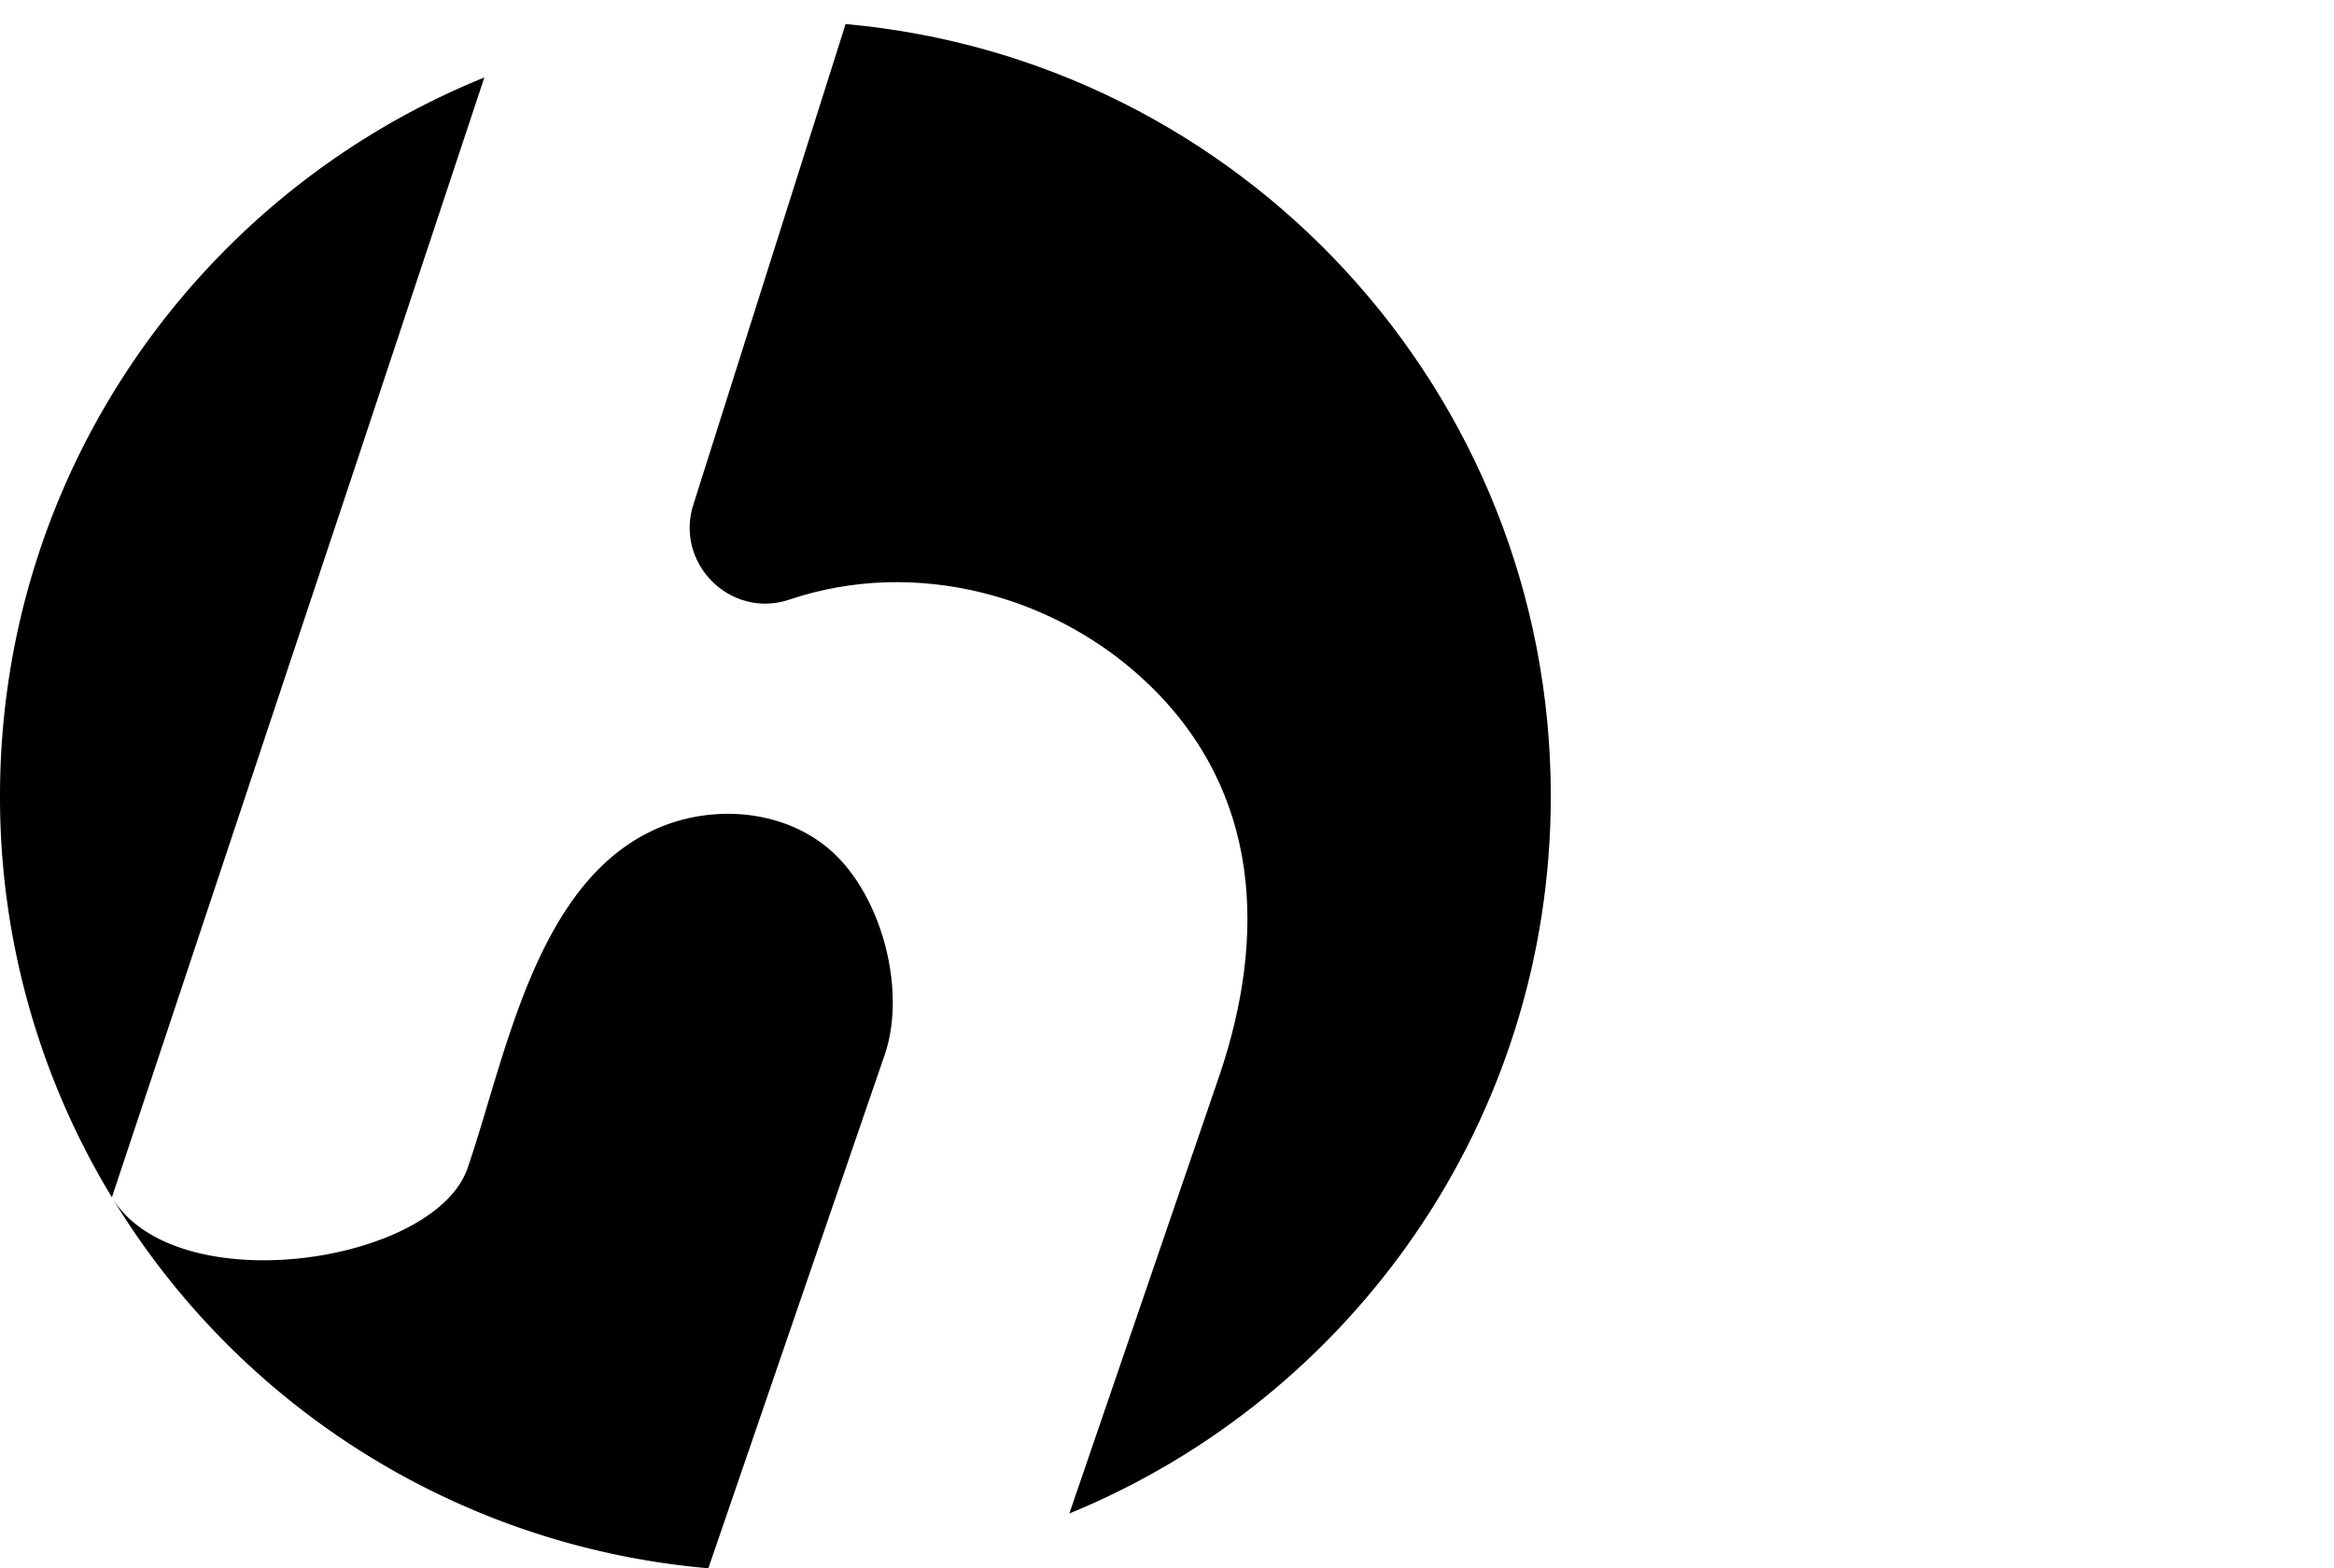 <svg id="Layer_1" data-name="Layer 1" xmlns="http://www.w3.org/2000/svg" viewBox="0 0 694.87 467.03"><title>Hub_app</title><path class="cls-1" d="M769,116.85l0,.05,0-.06Z" transform="translate(-74.11 -116.84)"/><path d="M170.39,284.2l8-24,39.92-120.29c-84.55,34.26-144.2,117.17-144.2,214A229.72,229.72,0,0,0,107.42,473.4l54.86-164.84Z" transform="translate(-74.11 -116.84)"/><path d="M325.86,124,280.67,266.69c-6,17.67,10.83,34.67,28.5,28.7,37.24-12.58,79.3-1.56,107.27,25.58,32.94,32,34.84,74.5,20.7,116.19l-44.67,130.4c84.1-34.48,143.34-117.15,143.34-213.67C535.81,233.45,443.56,134.57,325.86,124Z" transform="translate(-74.11 -116.84)"/><path d="M320.63,369.42c-13.82-11.51-34.44-13.07-50.91-5.84-36.09,15.83-44.83,67.31-56.38,101.07-9.78,28.57-86.84,40.14-105.88,8.82A230.79,230.79,0,0,0,285,583.87c21.37-62.3,52.42-152.69,52.49-152.88C344.2,411.38,336.38,382.54,320.63,369.42Z" transform="translate(-74.11 -116.84)"/></svg>